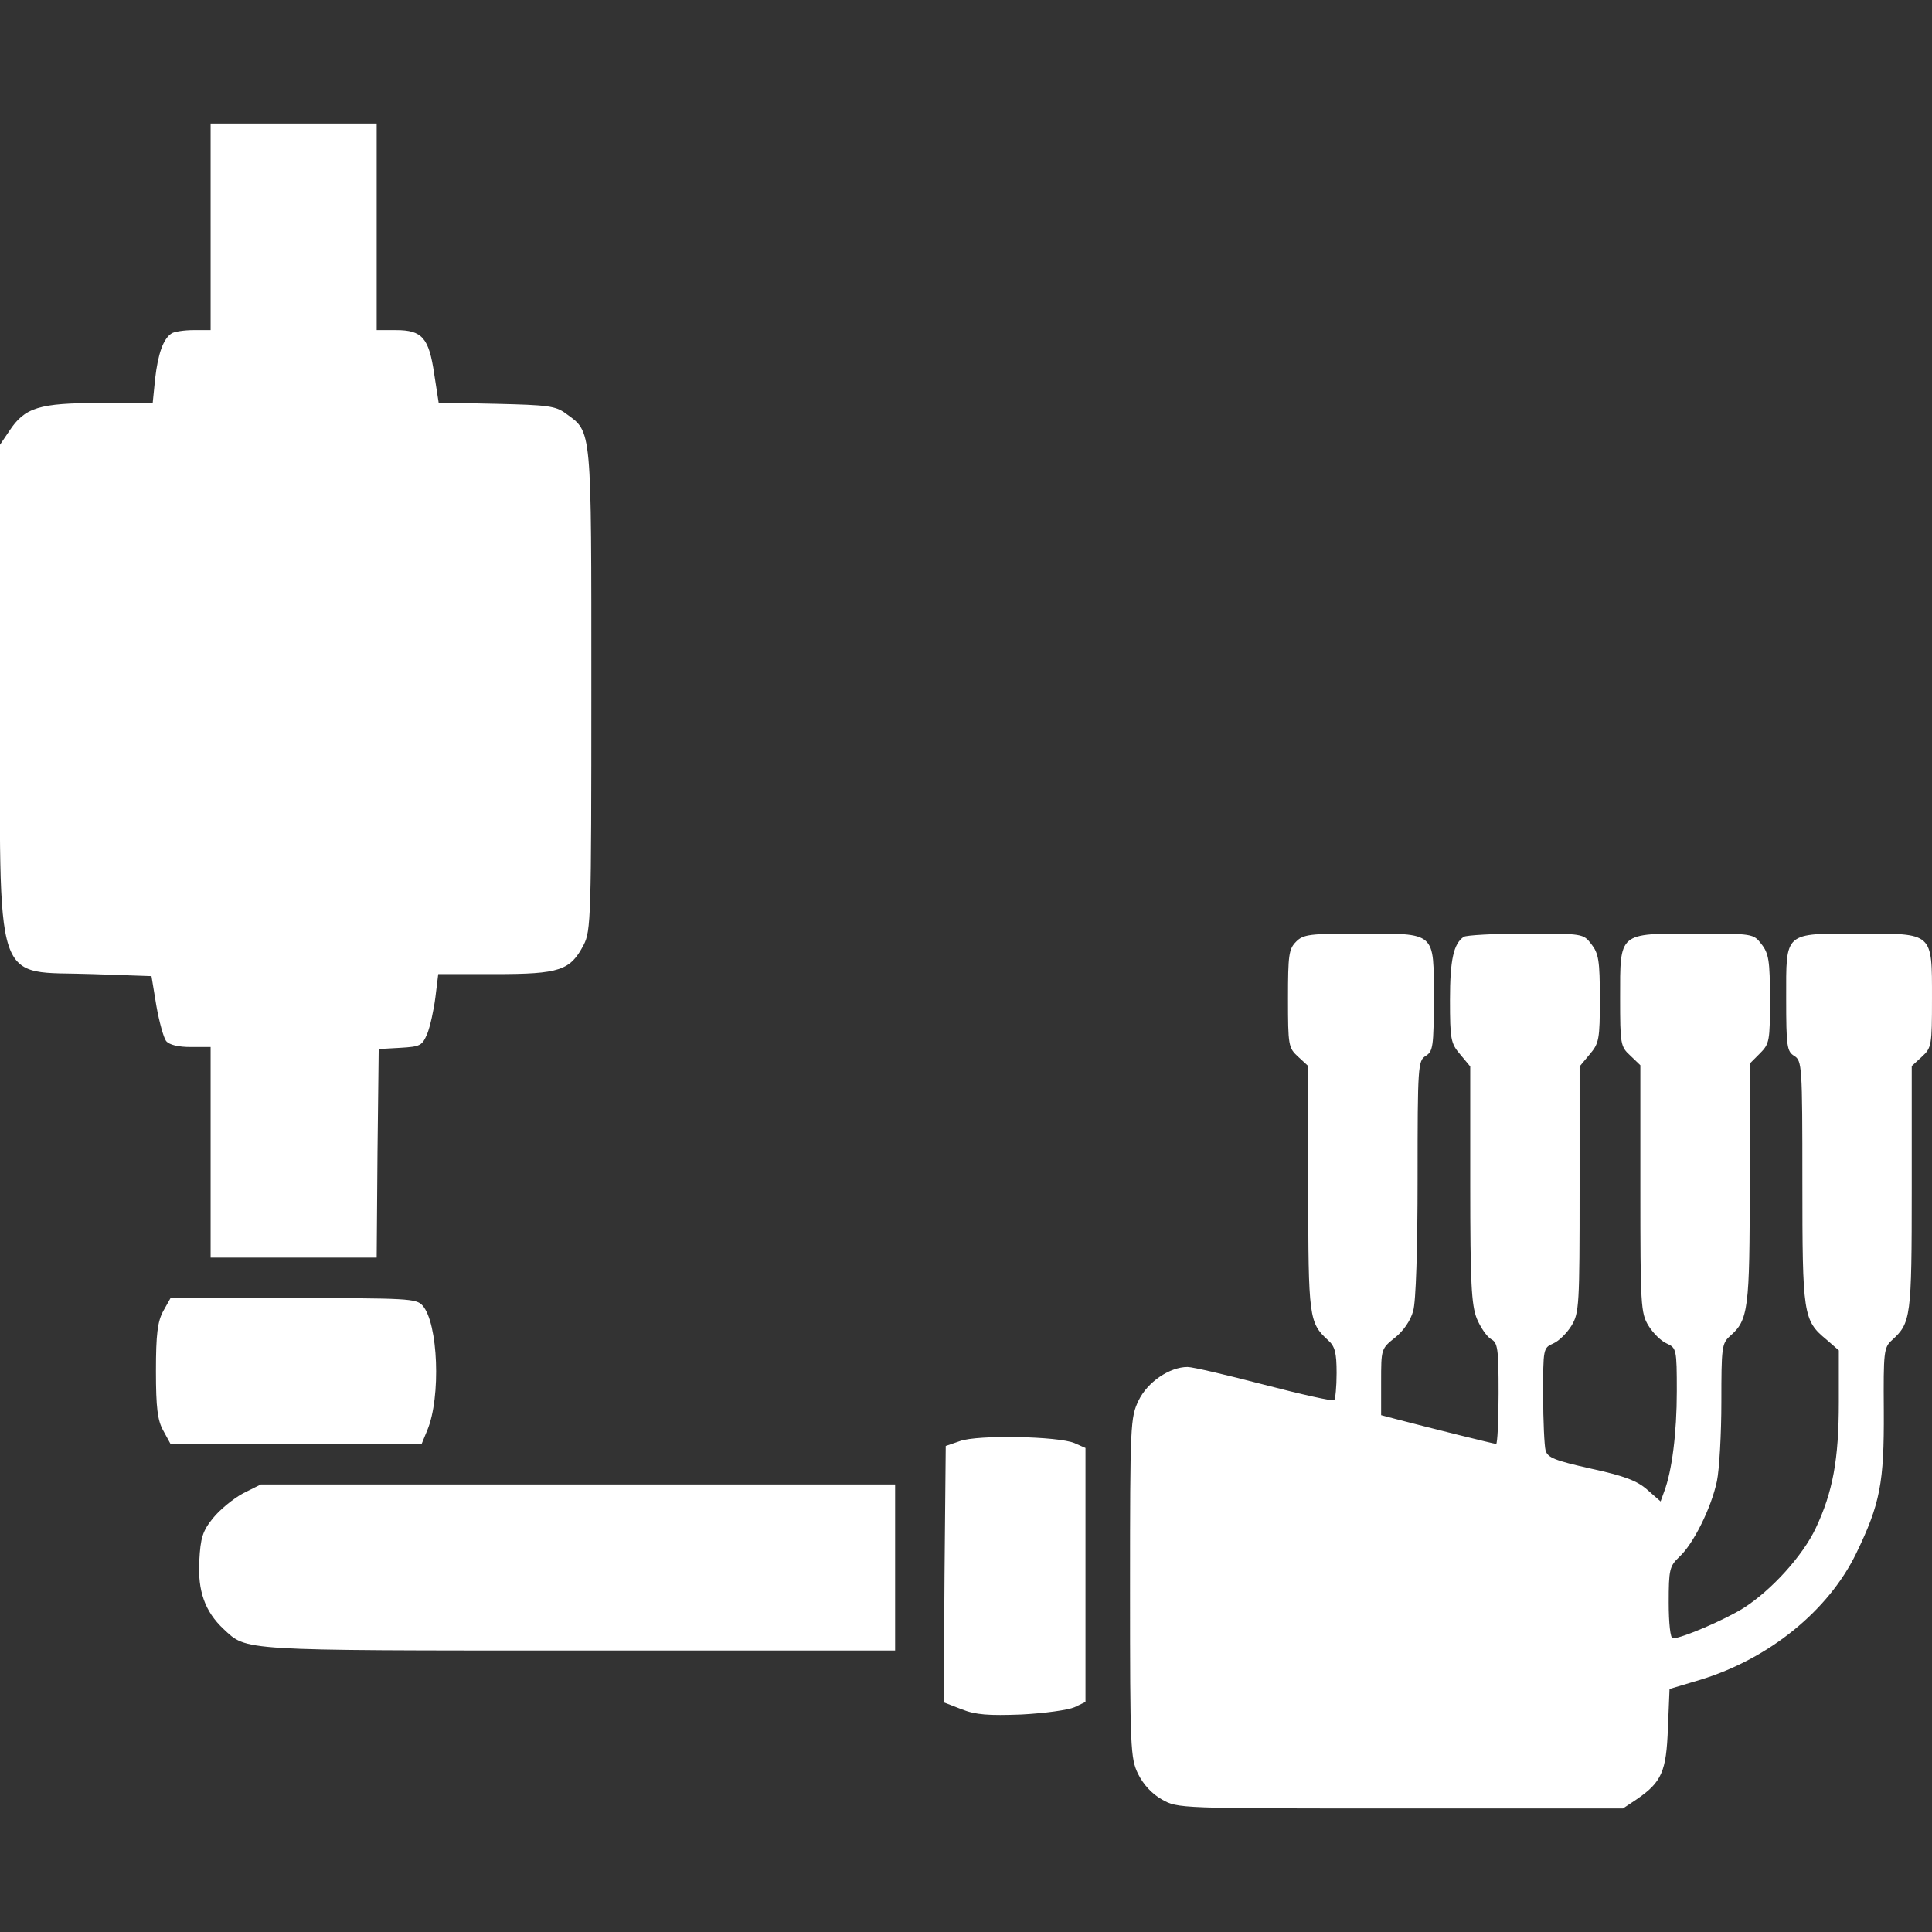 <svg xmlns="http://www.w3.org/2000/svg" xmlns:svgjs="http://svgjs.com/svgjs" xmlns:xlink="http://www.w3.org/1999/xlink" width="288" height="288"><rect width="100%" height="100%" fill="#333333" stroke="none"/><svg xmlns="http://www.w3.org/2000/svg" width="288" height="288" version="1.0" viewBox="0 0 477 416"><g fill="#fff" class="color000 svgShape" transform="matrix(.1 0 0 -.1 0 416)"><path d="M520 3905l0-255-42 0c-24 0-48-4-54-8-21-13-34-51-41-112l-6-60-131 0c-149 0-185-11-223-69l-23-34 0-606c0-755-20-692 229-701l145-5 12-73c7-40 18-79 24-87 8-10 31-15 61-15l49 0 0-260 0-260 205 0 205 0 2 257 3 258 53 3c50 3 54 5 67 35 7 18 16 58 20 90l7 57 140 0c160 0 186 9 219 72 18 35 19 67 19 630 0 654 2 635-63 682-25 19-46 21-171 24l-143 3-11 71c-13 89-30 108-94 108l-48 0 0 255 0 255-205 0-205 0 0-255zM3200 2140c-18-18-20-33-20-140 0-116 1-122 25-144l25-23 0-302c0-320 2-332 49-375 17-15 21-31 21-81 0-34-3-64-6-67-3-3-80 14-172 38-92 24-177 44-190 44-44 0-99-37-121-83-20-42-21-57-21-462 0-398 1-421 20-460 13-26 34-49 59-63 39-22 42-22 588-22l550 0 33 22c63 43 74 69 78 176l4 97 77 23c169 52 315 170 384 312 59 122 69 174 68 351-1 146 0 157 20 175 47 43 49 55 49 375l0 302 25 23c24 22 25 28 25 144 0 164 4 160-178 160-189 0-182 6-182-160 0-119 2-131 20-142 19-12 20-24 20-311 0-327 2-342 59-389l31-27 0-128c0-142-15-222-57-311-32-68-109-153-178-197-46-29-153-75-175-75-6 0-10 38-10 88 0 82 2 90 26 113 35 32 79 121 93 187 6 29 11 117 11 196 0 133 1 144 21 162 46 40 49 66 49 378l0 295 25 25c24 24 25 31 25 134 0 95-3 113-21 136-20 26-21 26-165 26-189 0-184 4-184-159 0-114 1-120 25-142l25-24 0-305c0-287 1-307 20-338 11-18 31-38 45-44 24-11 25-14 25-118 0-103-12-197-31-247l-9-25-33 29c-25 22-56 34-139 52-89 20-107 27-112 45-3 11-6 73-6 137 0 114 0 116 25 127 14 6 34 26 45 44 19 31 20 51 20 337l0 303 25 30c23 27 25 37 25 137 0 94-3 112-21 135-20 26-21 26-162 26-78 0-147-4-153-8-25-17-34-56-34-156 0-97 2-107 25-134l25-30 0-291c0-245 3-297 16-331 9-22 25-45 35-51 17-9 19-23 19-134 0-69-3-125-6-125-5 0-162 39-246 61l-38 10 0 82c0 82 0 82 35 110 20 16 38 42 44 65 7 21 11 157 11 327 0 279 1 291 20 303 18 11 20 23 20 142 0 166 7 160-182 160-125 0-140-2-158-20zM403 1228c-14-26-18-57-18-148 0-91 4-122 18-147l18-33 310 0 310 0 14 34c34 81 27 265-12 308-15 17-38 18-319 18l-303 0-18-32zM2370 907l-35-12-3-317-2-316 44-17c35-14 67-16 148-13 57 3 115 11 131 18l27 13 0 314 0 313-27 12c-40 17-240 21-283 5zM600 778c-24-13-57-40-74-61-26-32-31-49-34-106-4-74 14-125 60-168 58-54 34-53 878-53l780 0 0 205 0 205-783 0-783 0-44-22z" class="color000 svgShape"/></g></svg></svg>
